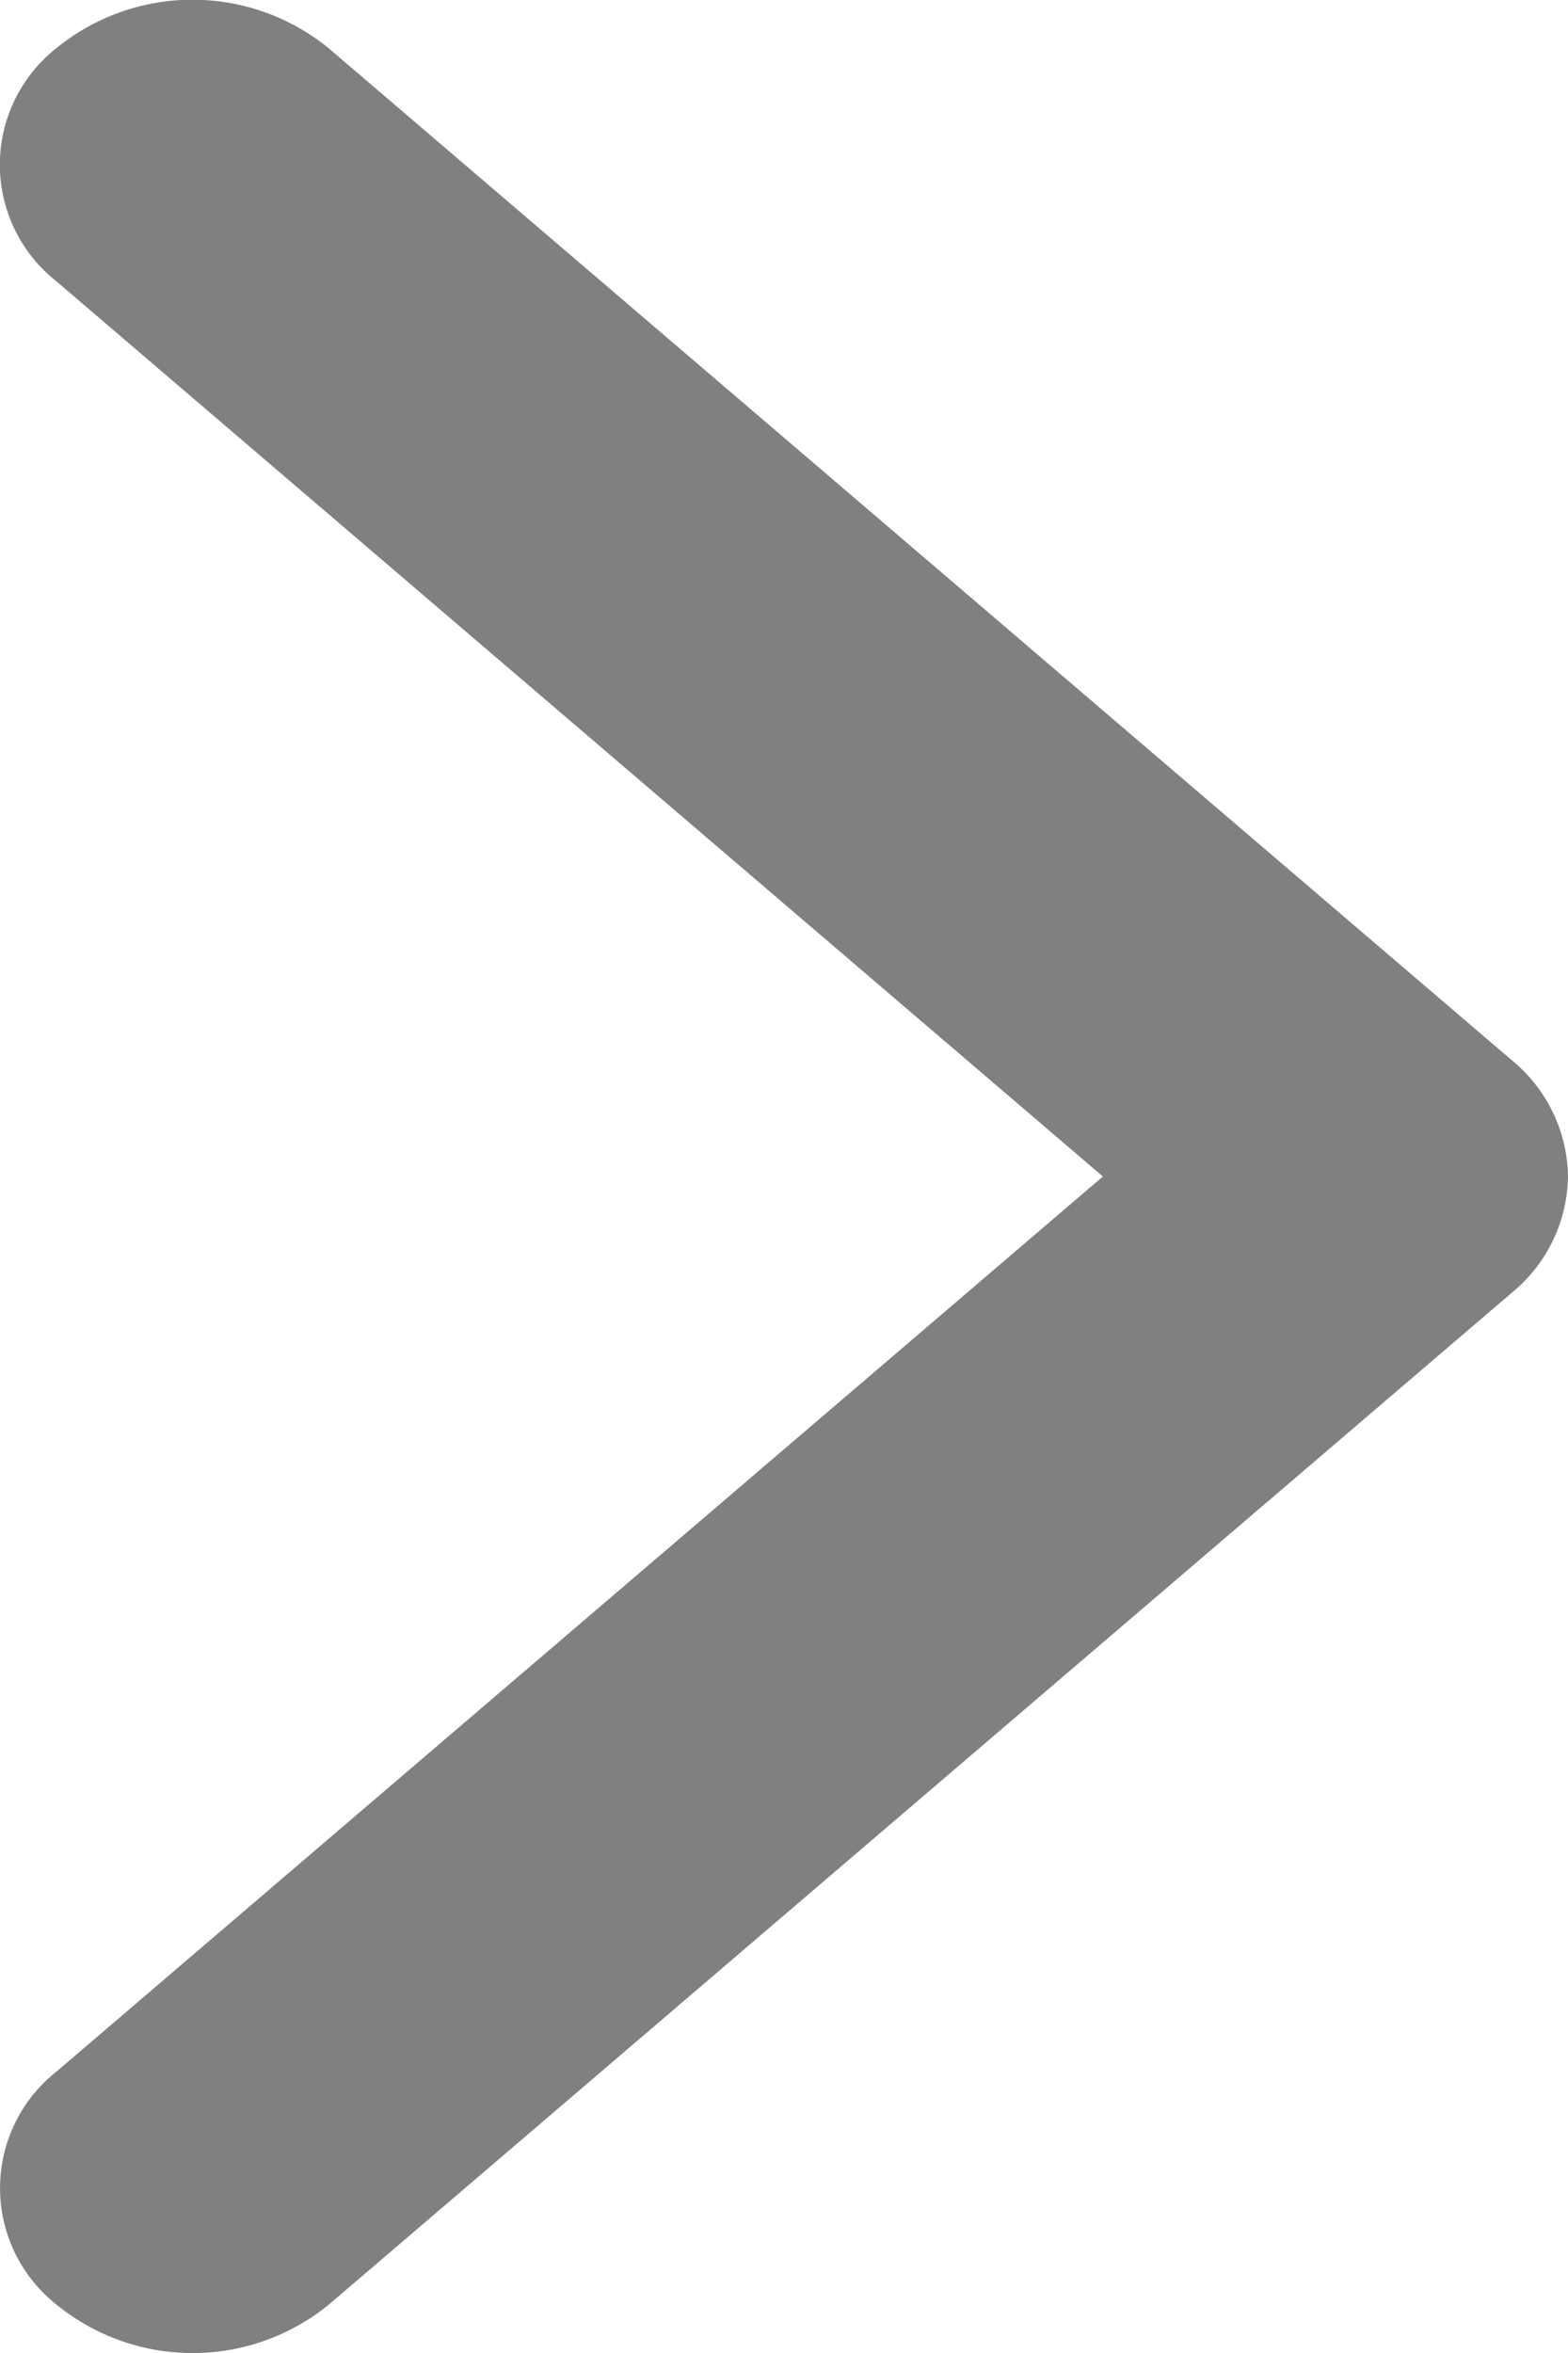 <svg xmlns="http://www.w3.org/2000/svg" width="8" height="12" viewBox="0 0 8 12">
  <path id="left_menu_chevron_right" data-name="left menu chevron right" d="M6,8a.781.781,0,0,0,.594-.288l5.16-6.035a1.1,1.1,0,0,0,0-1.39.757.757,0,0,0-1.188,0L6,5.627,1.435.288a.757.757,0,0,0-1.188,0,1.1,1.1,0,0,0,0,1.39l5.16,6.035A.781.781,0,0,0,6,8Z" transform="translate(0 12) rotate(-90)" fill="gray"/>
</svg>
